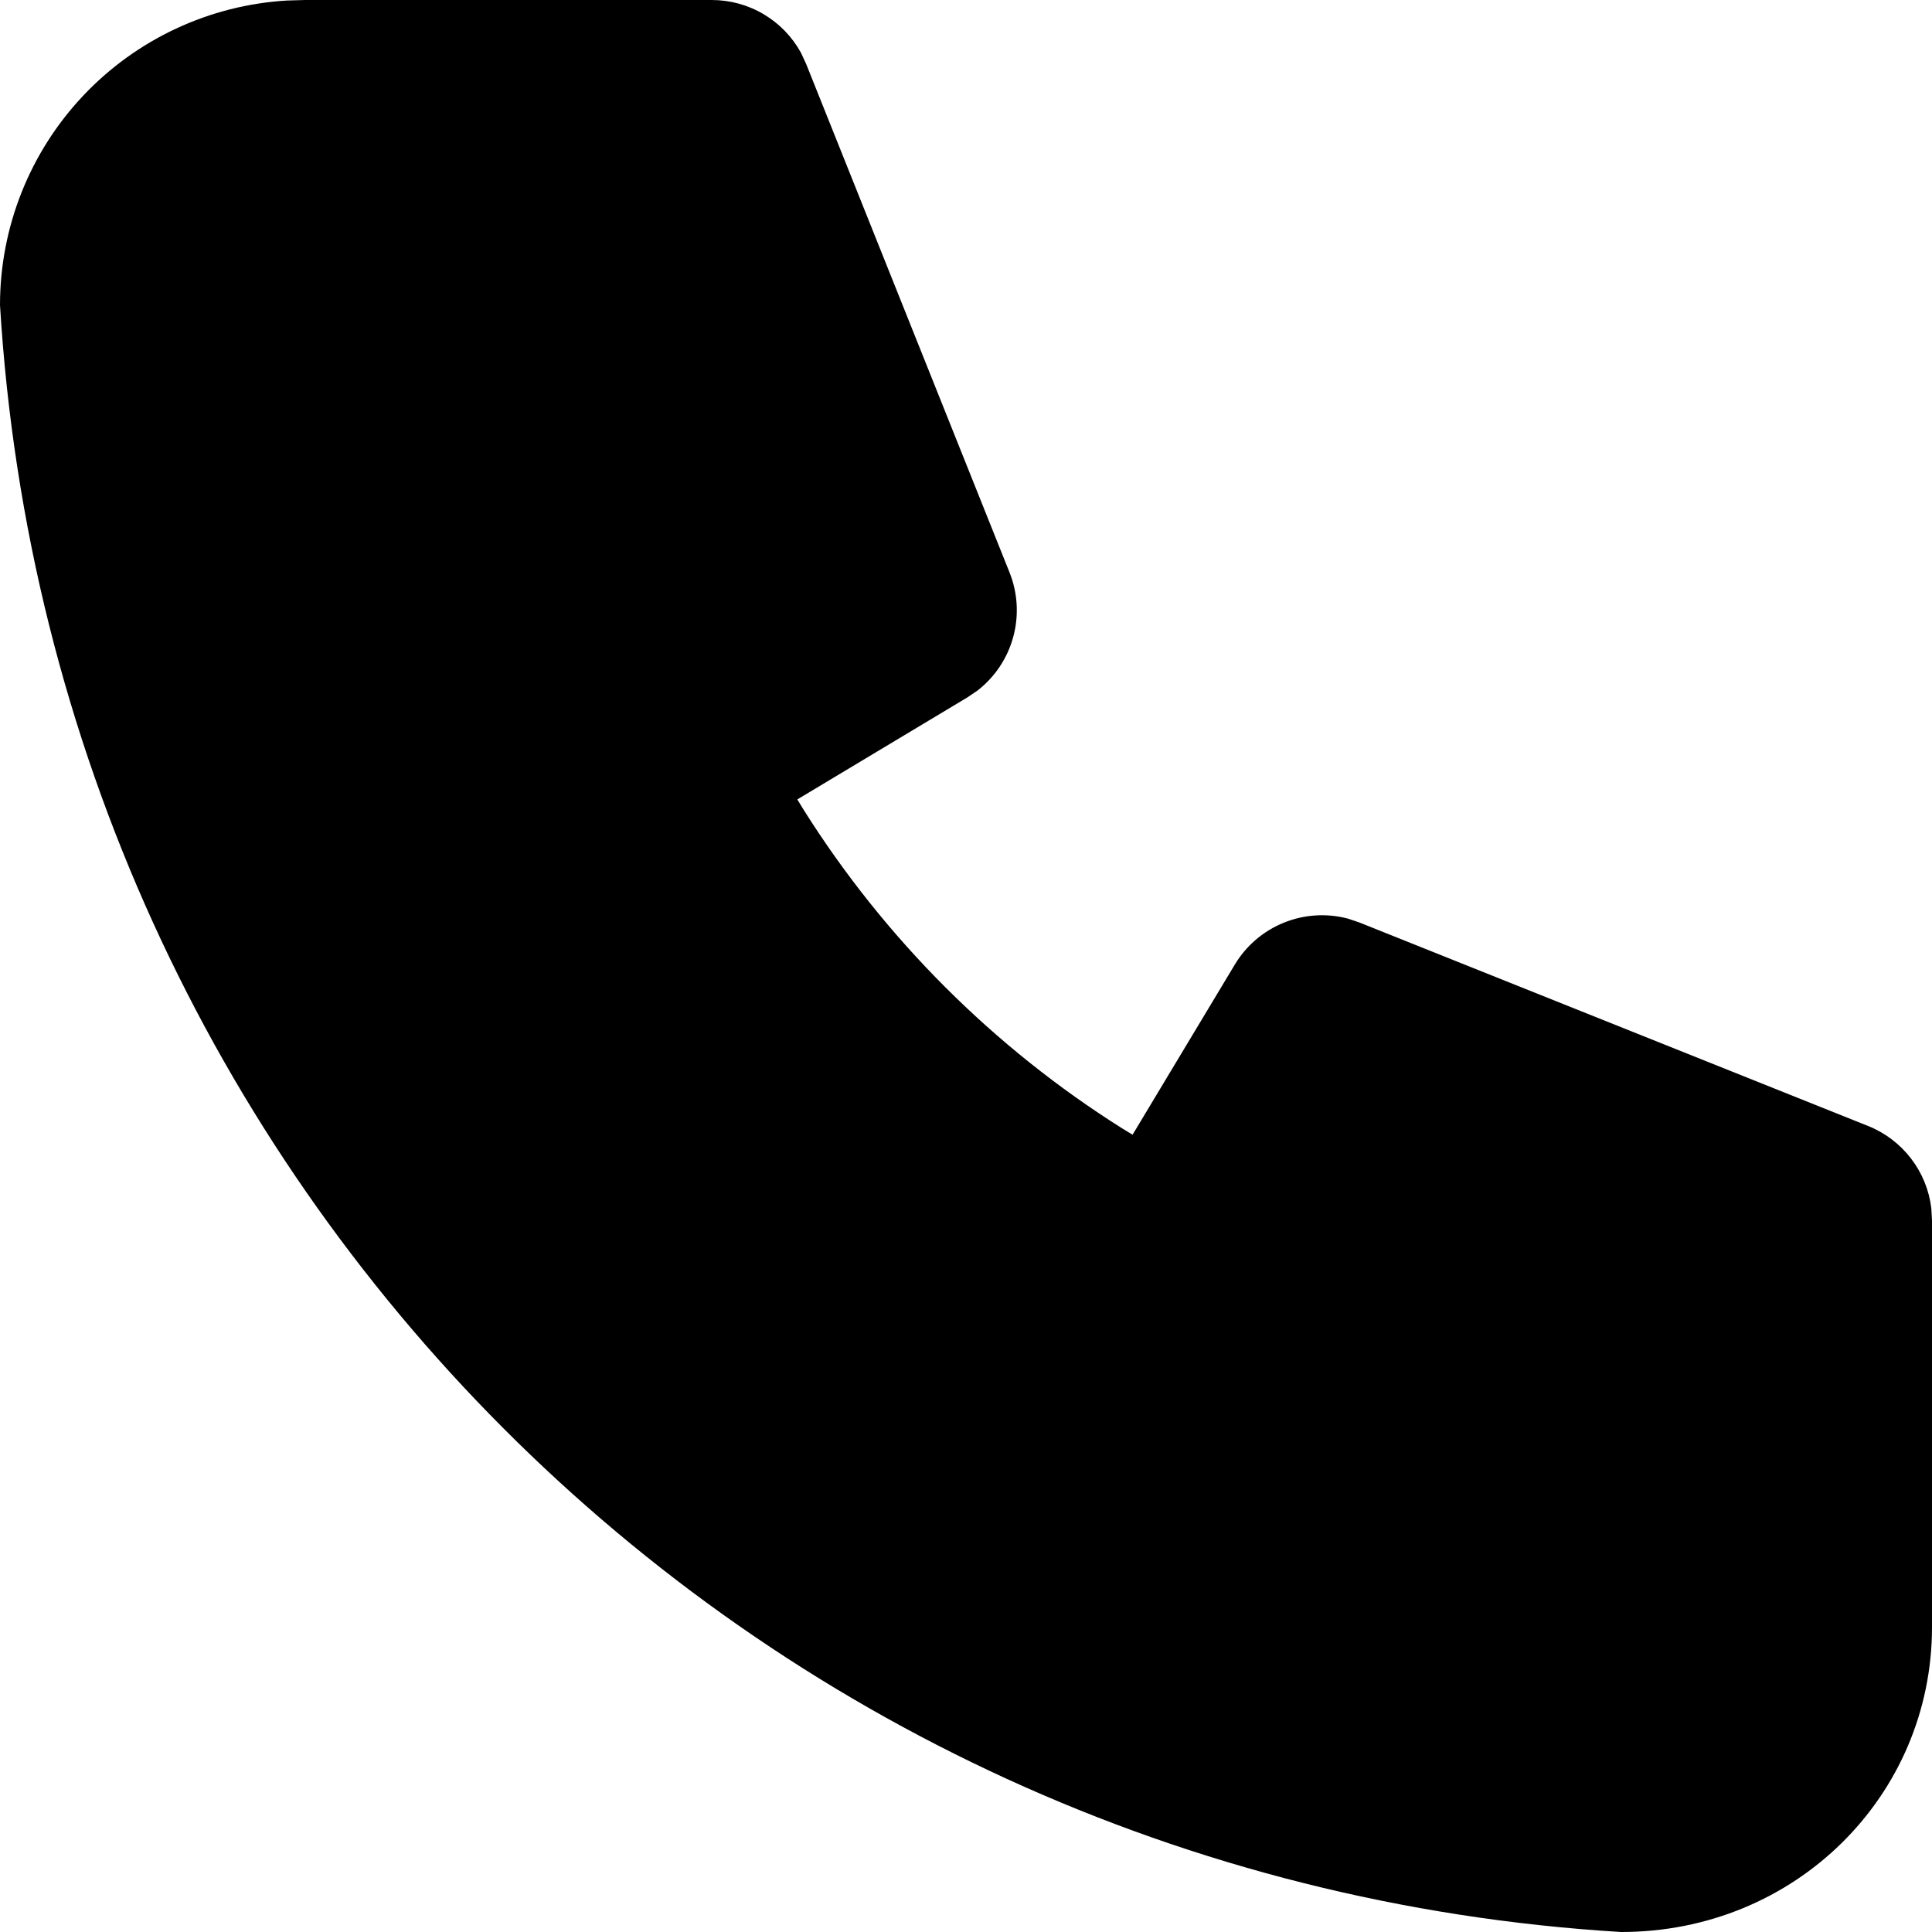 <svg width="117" height="117" viewBox="0 0 117 117" fill="none" xmlns="http://www.w3.org/2000/svg">
<path d="M43.105 2.4043e-07C44.209 -0 45.293 0.296 46.243 0.859C47.193 1.421 47.975 2.228 48.506 3.196L48.82 3.874L61.136 34.666C61.632 35.905 61.712 37.272 61.364 38.56C61.017 39.849 60.26 40.989 59.208 41.81L58.592 42.229L48.284 48.412L48.672 49.047C53.578 56.837 60.169 63.428 67.959 68.335L68.587 68.717L74.775 58.42C75.461 57.275 76.5 56.384 77.737 55.881C78.973 55.377 80.339 55.29 81.629 55.63L82.337 55.87L113.127 68.187C114.152 68.596 115.048 69.274 115.722 70.148C116.396 71.022 116.822 72.062 116.957 73.157L117 73.903V98.537C117 108.741 108.73 117.012 98.157 117C45.328 113.791 3.214 71.673 2.86986e-08 18.476C-0 13.763 1.8 9.228 5.033 5.8C8.265 2.371 12.686 0.307 17.39 0.031L18.474 2.4043e-07H43.105Z" fill="black"/>
</svg>
